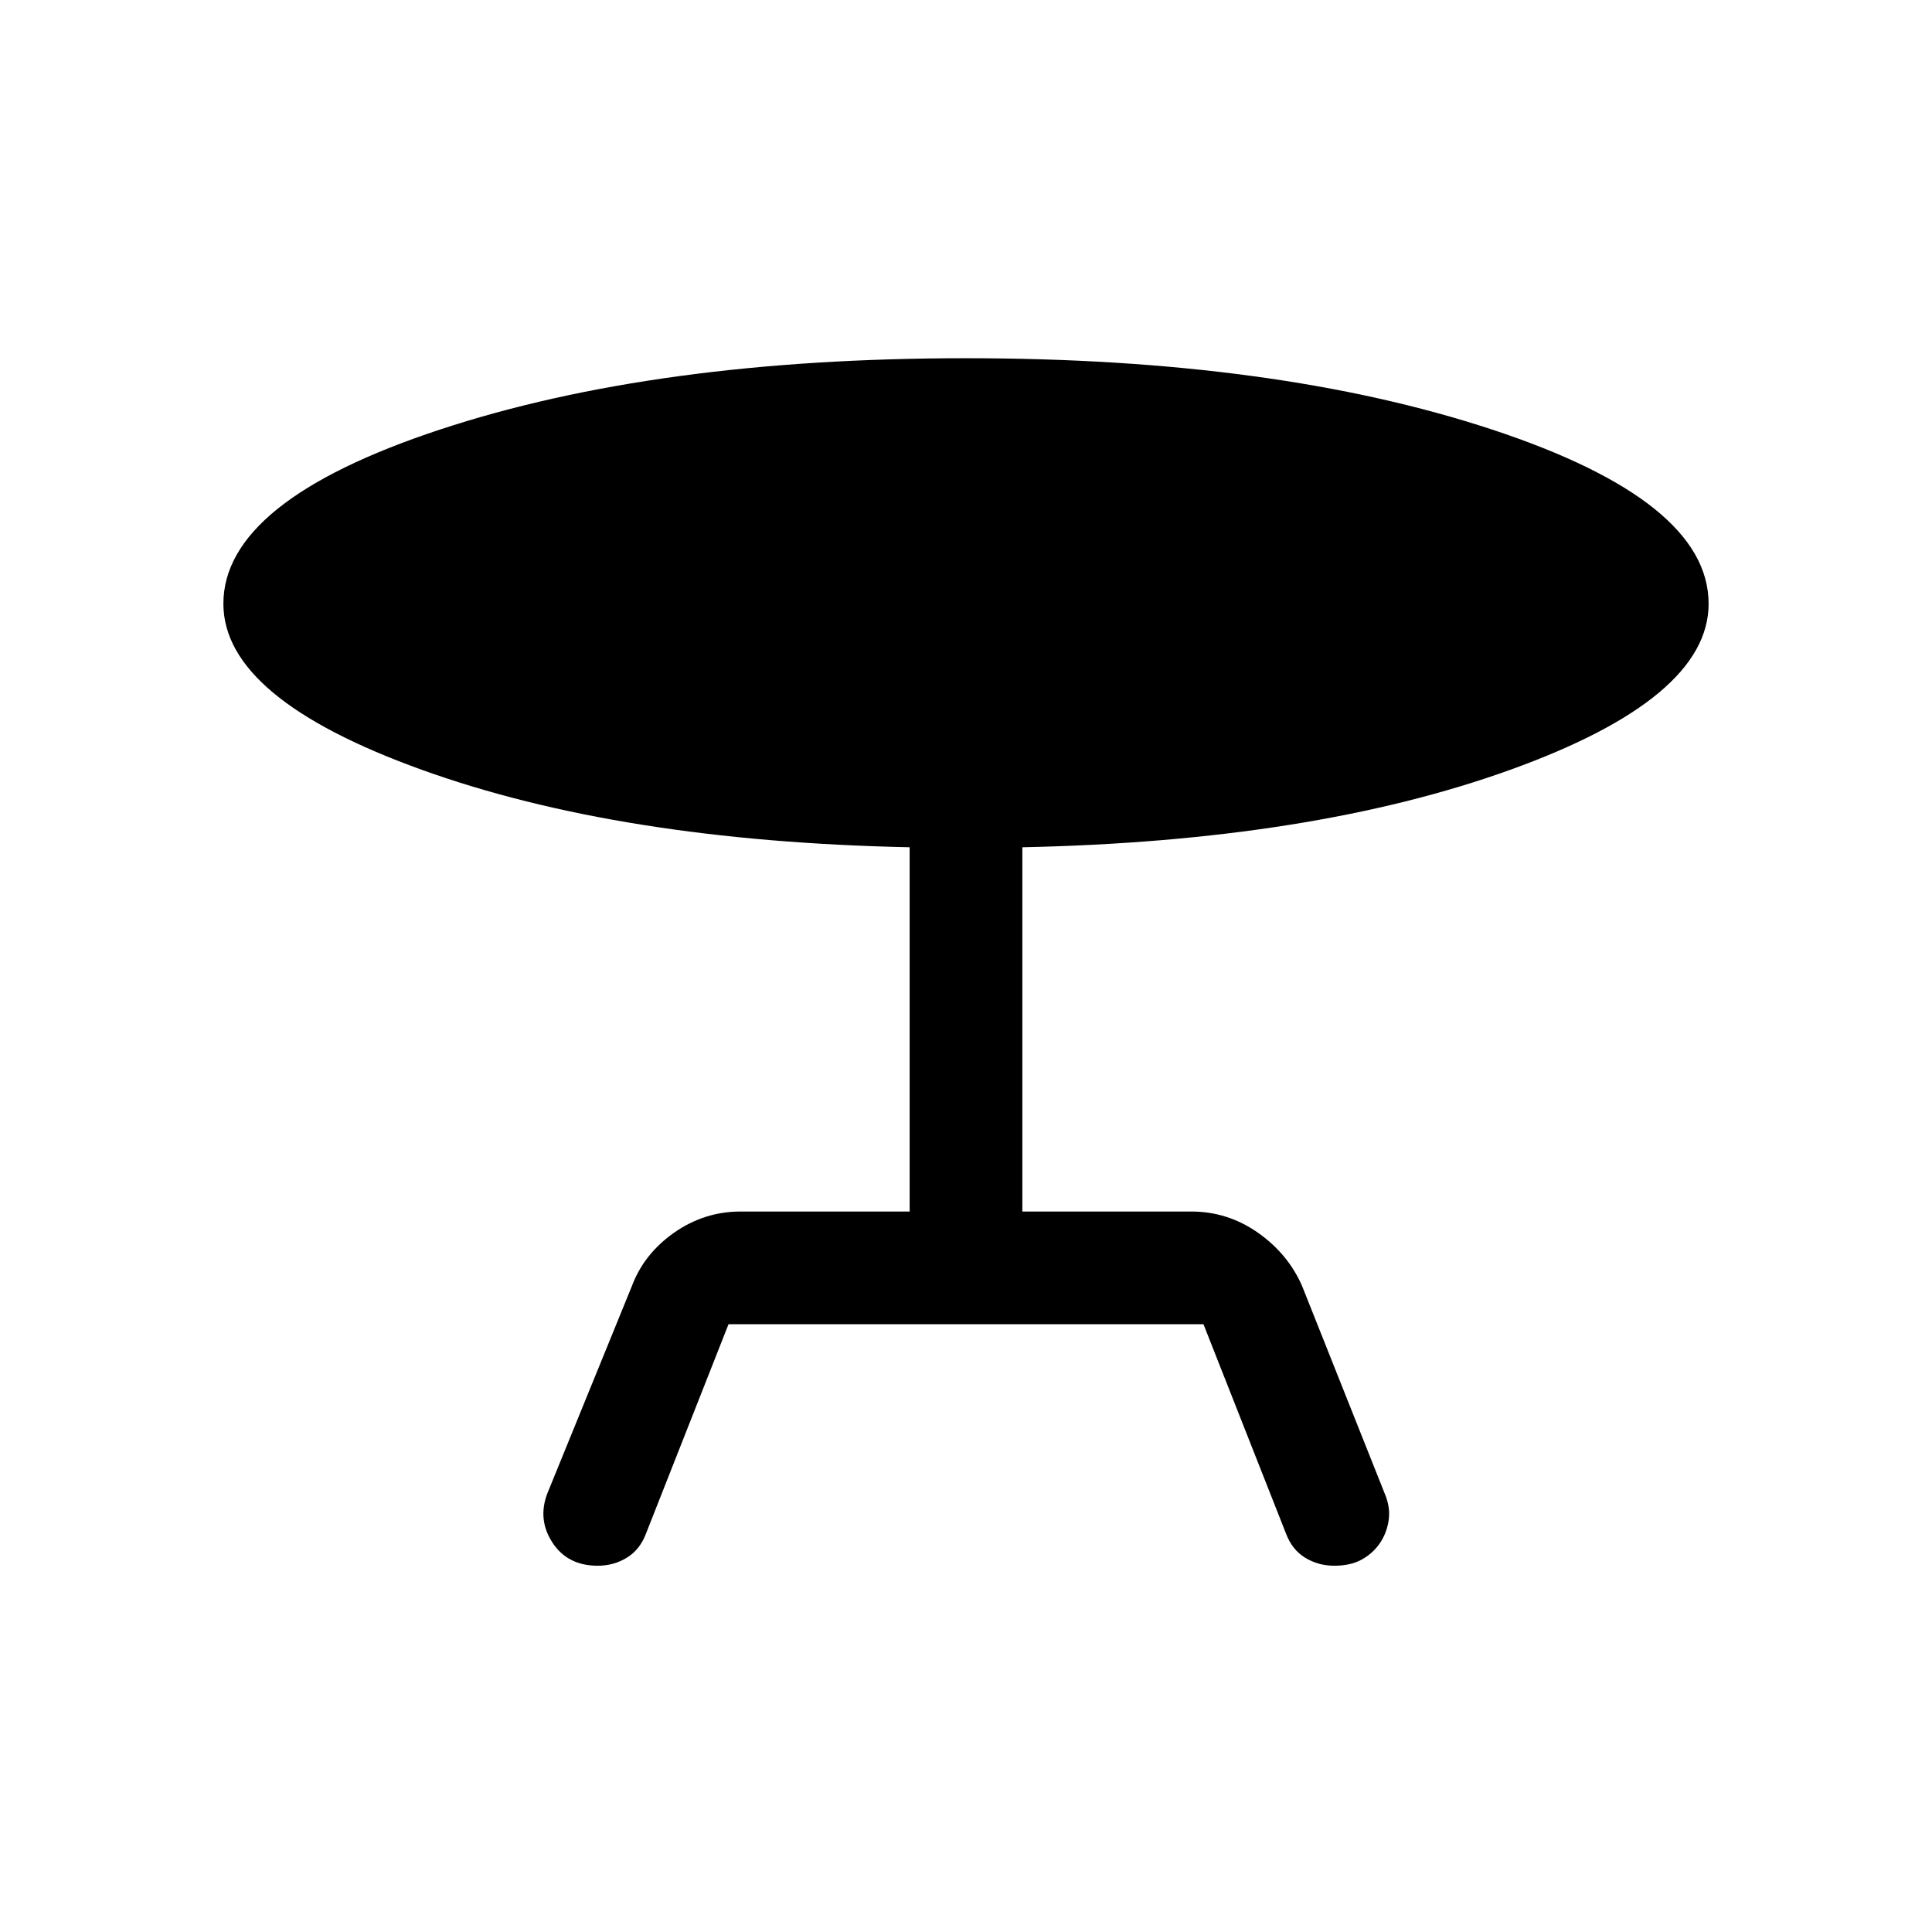 <svg xmlns="http://www.w3.org/2000/svg" height="24" width="24"><path d="M9.05 16.45 8.025 19.05Q7.95 19.25 7.787 19.35Q7.625 19.45 7.425 19.45Q7.05 19.45 6.863 19.163Q6.675 18.875 6.8 18.55L7.85 15.975Q8 15.575 8.375 15.312Q8.75 15.05 9.2 15.05H11.3V10.525Q7.7 10.45 5.238 9.562Q2.775 8.675 2.775 7.5Q2.775 6.225 5.463 5.337Q8.15 4.45 12 4.45Q15.85 4.45 18.538 5.337Q21.225 6.225 21.225 7.5Q21.225 8.675 18.763 9.562Q16.3 10.45 12.7 10.525V15.05H14.8Q15.25 15.05 15.625 15.312Q16 15.575 16.175 15.975L17.2 18.55Q17.275 18.725 17.25 18.888Q17.225 19.05 17.138 19.175Q17.05 19.3 16.913 19.375Q16.775 19.45 16.575 19.45Q16.375 19.45 16.212 19.35Q16.05 19.25 15.975 19.05L14.95 16.45Z"/></svg>